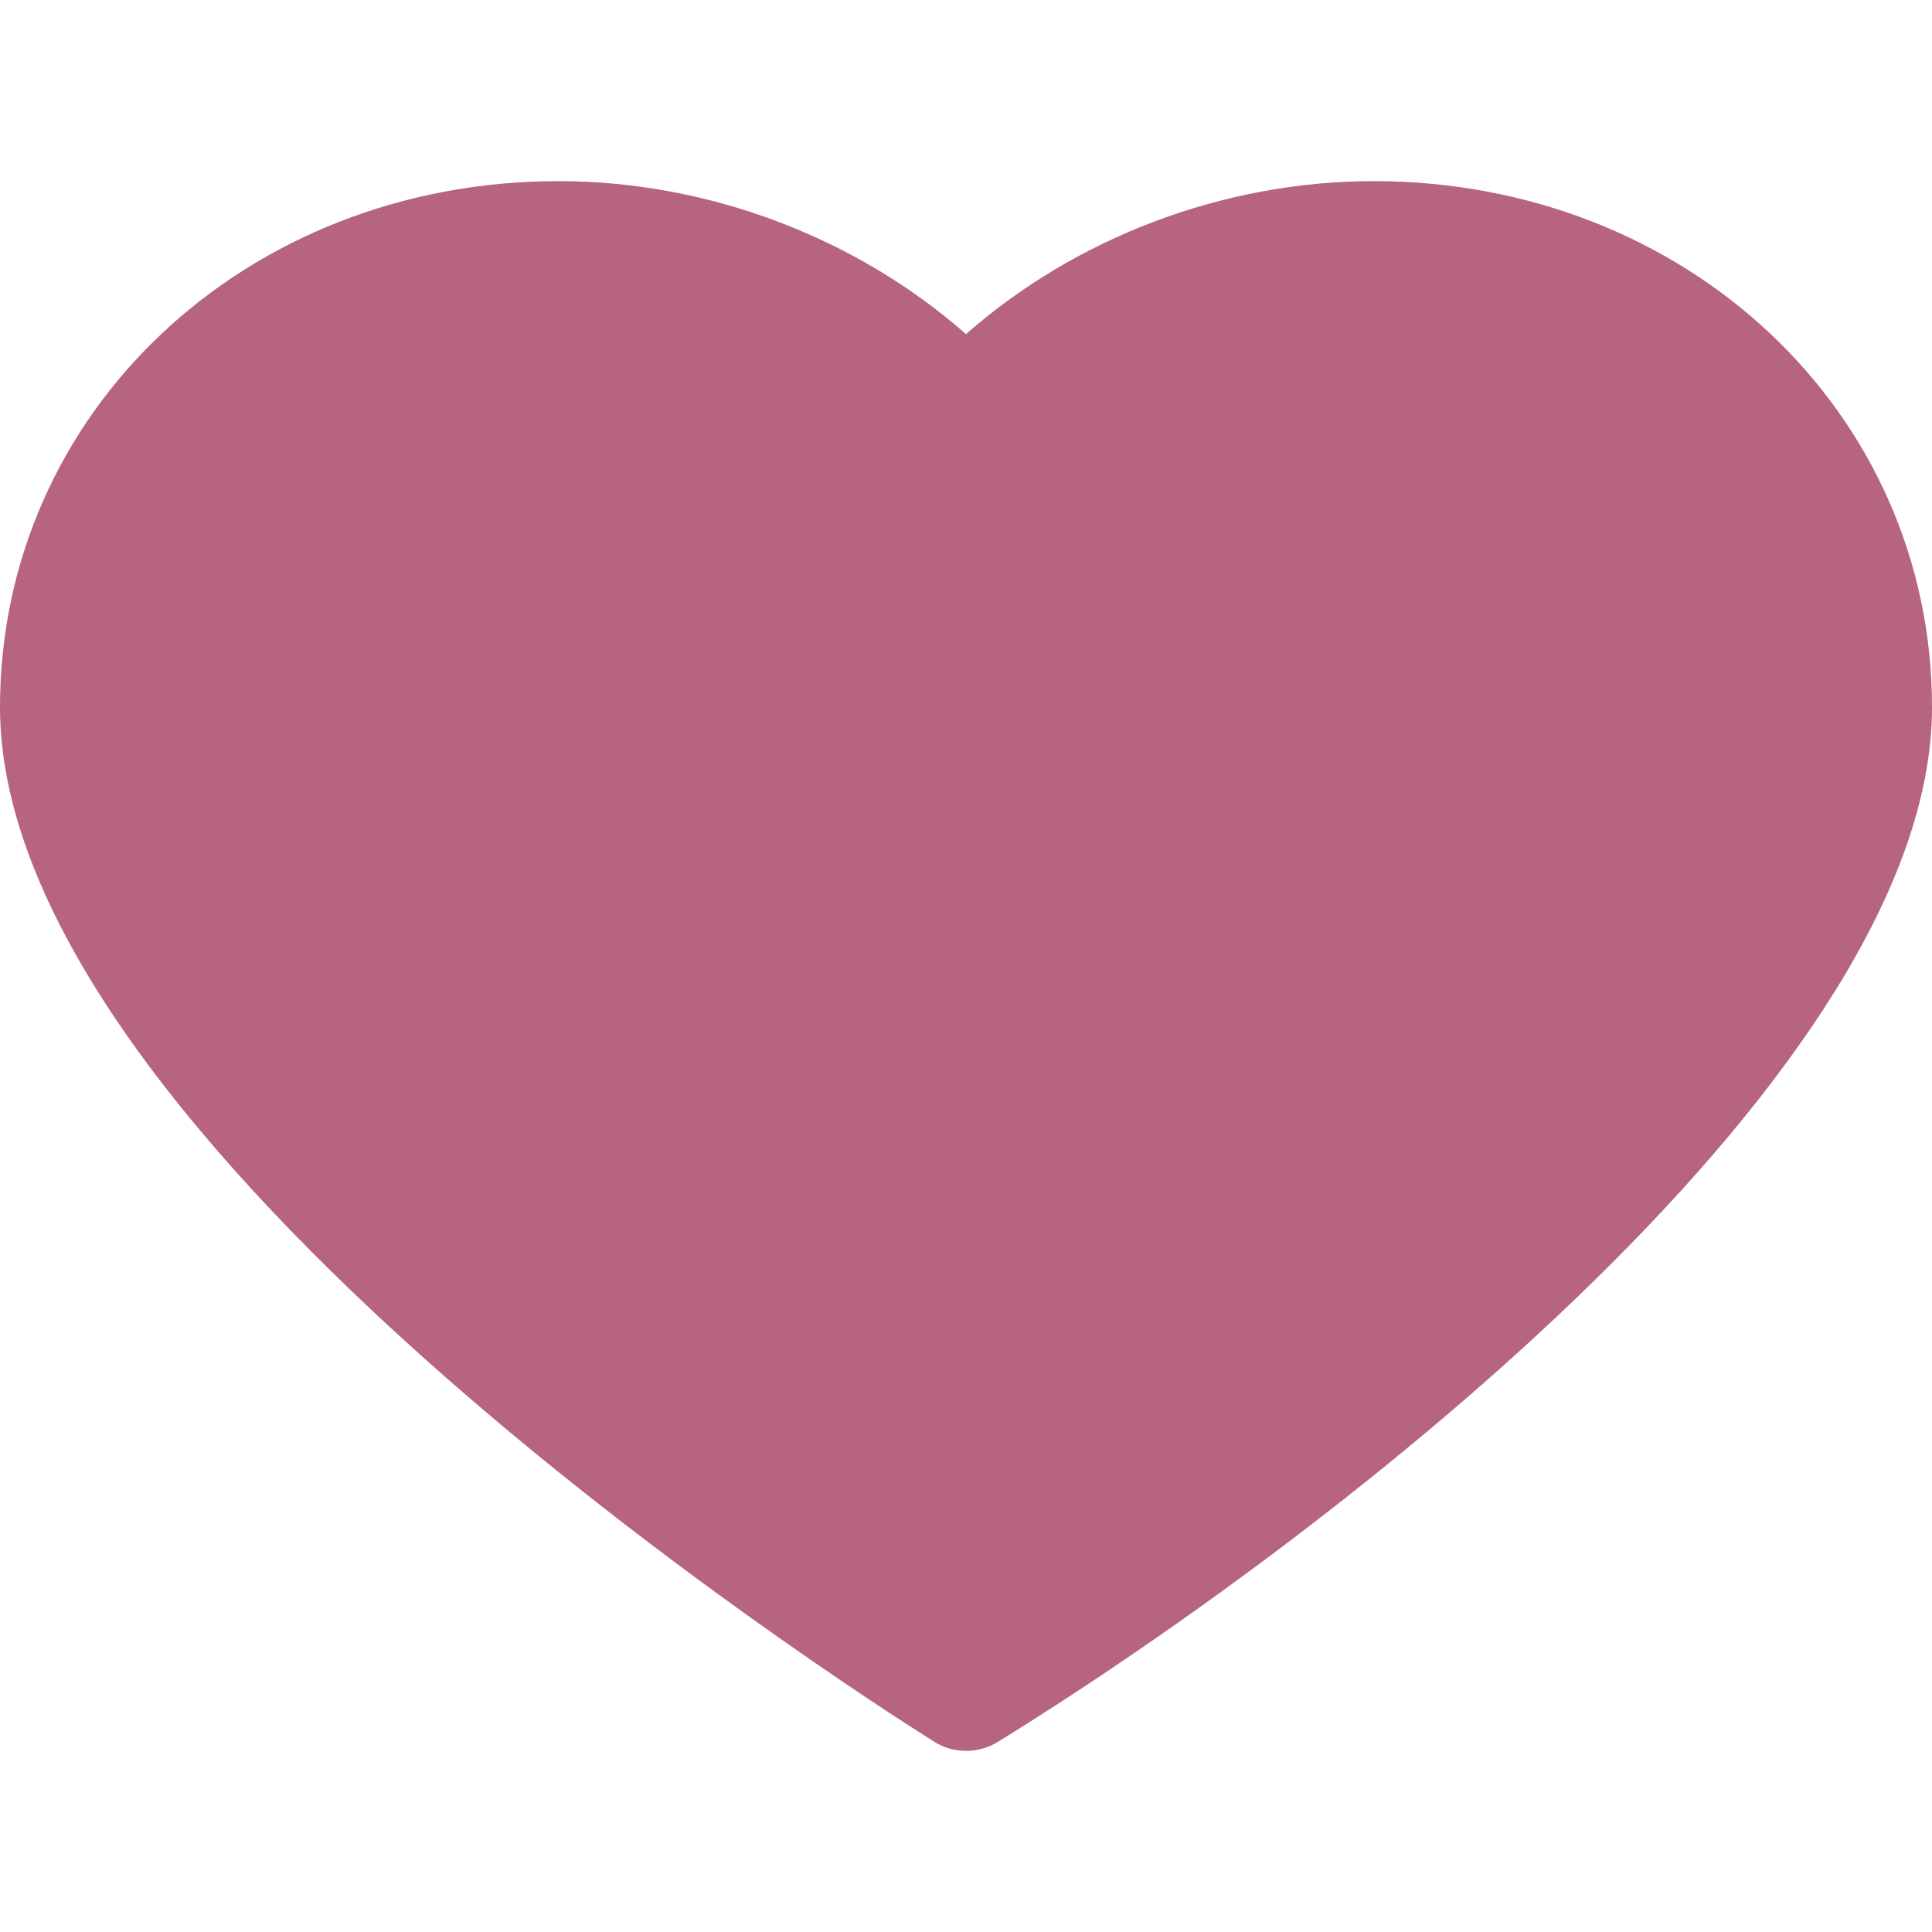 <?xml version="1.0"?>
<svg xmlns="http://www.w3.org/2000/svg" xmlns:xlink="http://www.w3.org/1999/xlink" version="1.1" id="Capa_1" x="0px" y="0px" viewBox="0 0 512 512" style="enable-background:new 0 0 512 512;" xml:space="preserve" width="512px" height="512px" class=""><g><path d="M364,48c-39.648,0-78.88,14.912-108,40.544C226.88,62.912,187.648,48,148,48  C65.024,48,0,109.248,0,187.424c0,114.912,222.144,258.144,247.456,274.08C250.08,463.2,253.024,464,256,464  c2.912,0,5.824-0.768,8.416-2.368C356.352,404.864,512,283.296,512,187.424C512,109.248,446.976,48,364,48z" data-original="#F44336" class="active-path" data-old_color="#8A4D63" fill="#B66482"/></g> </svg>
